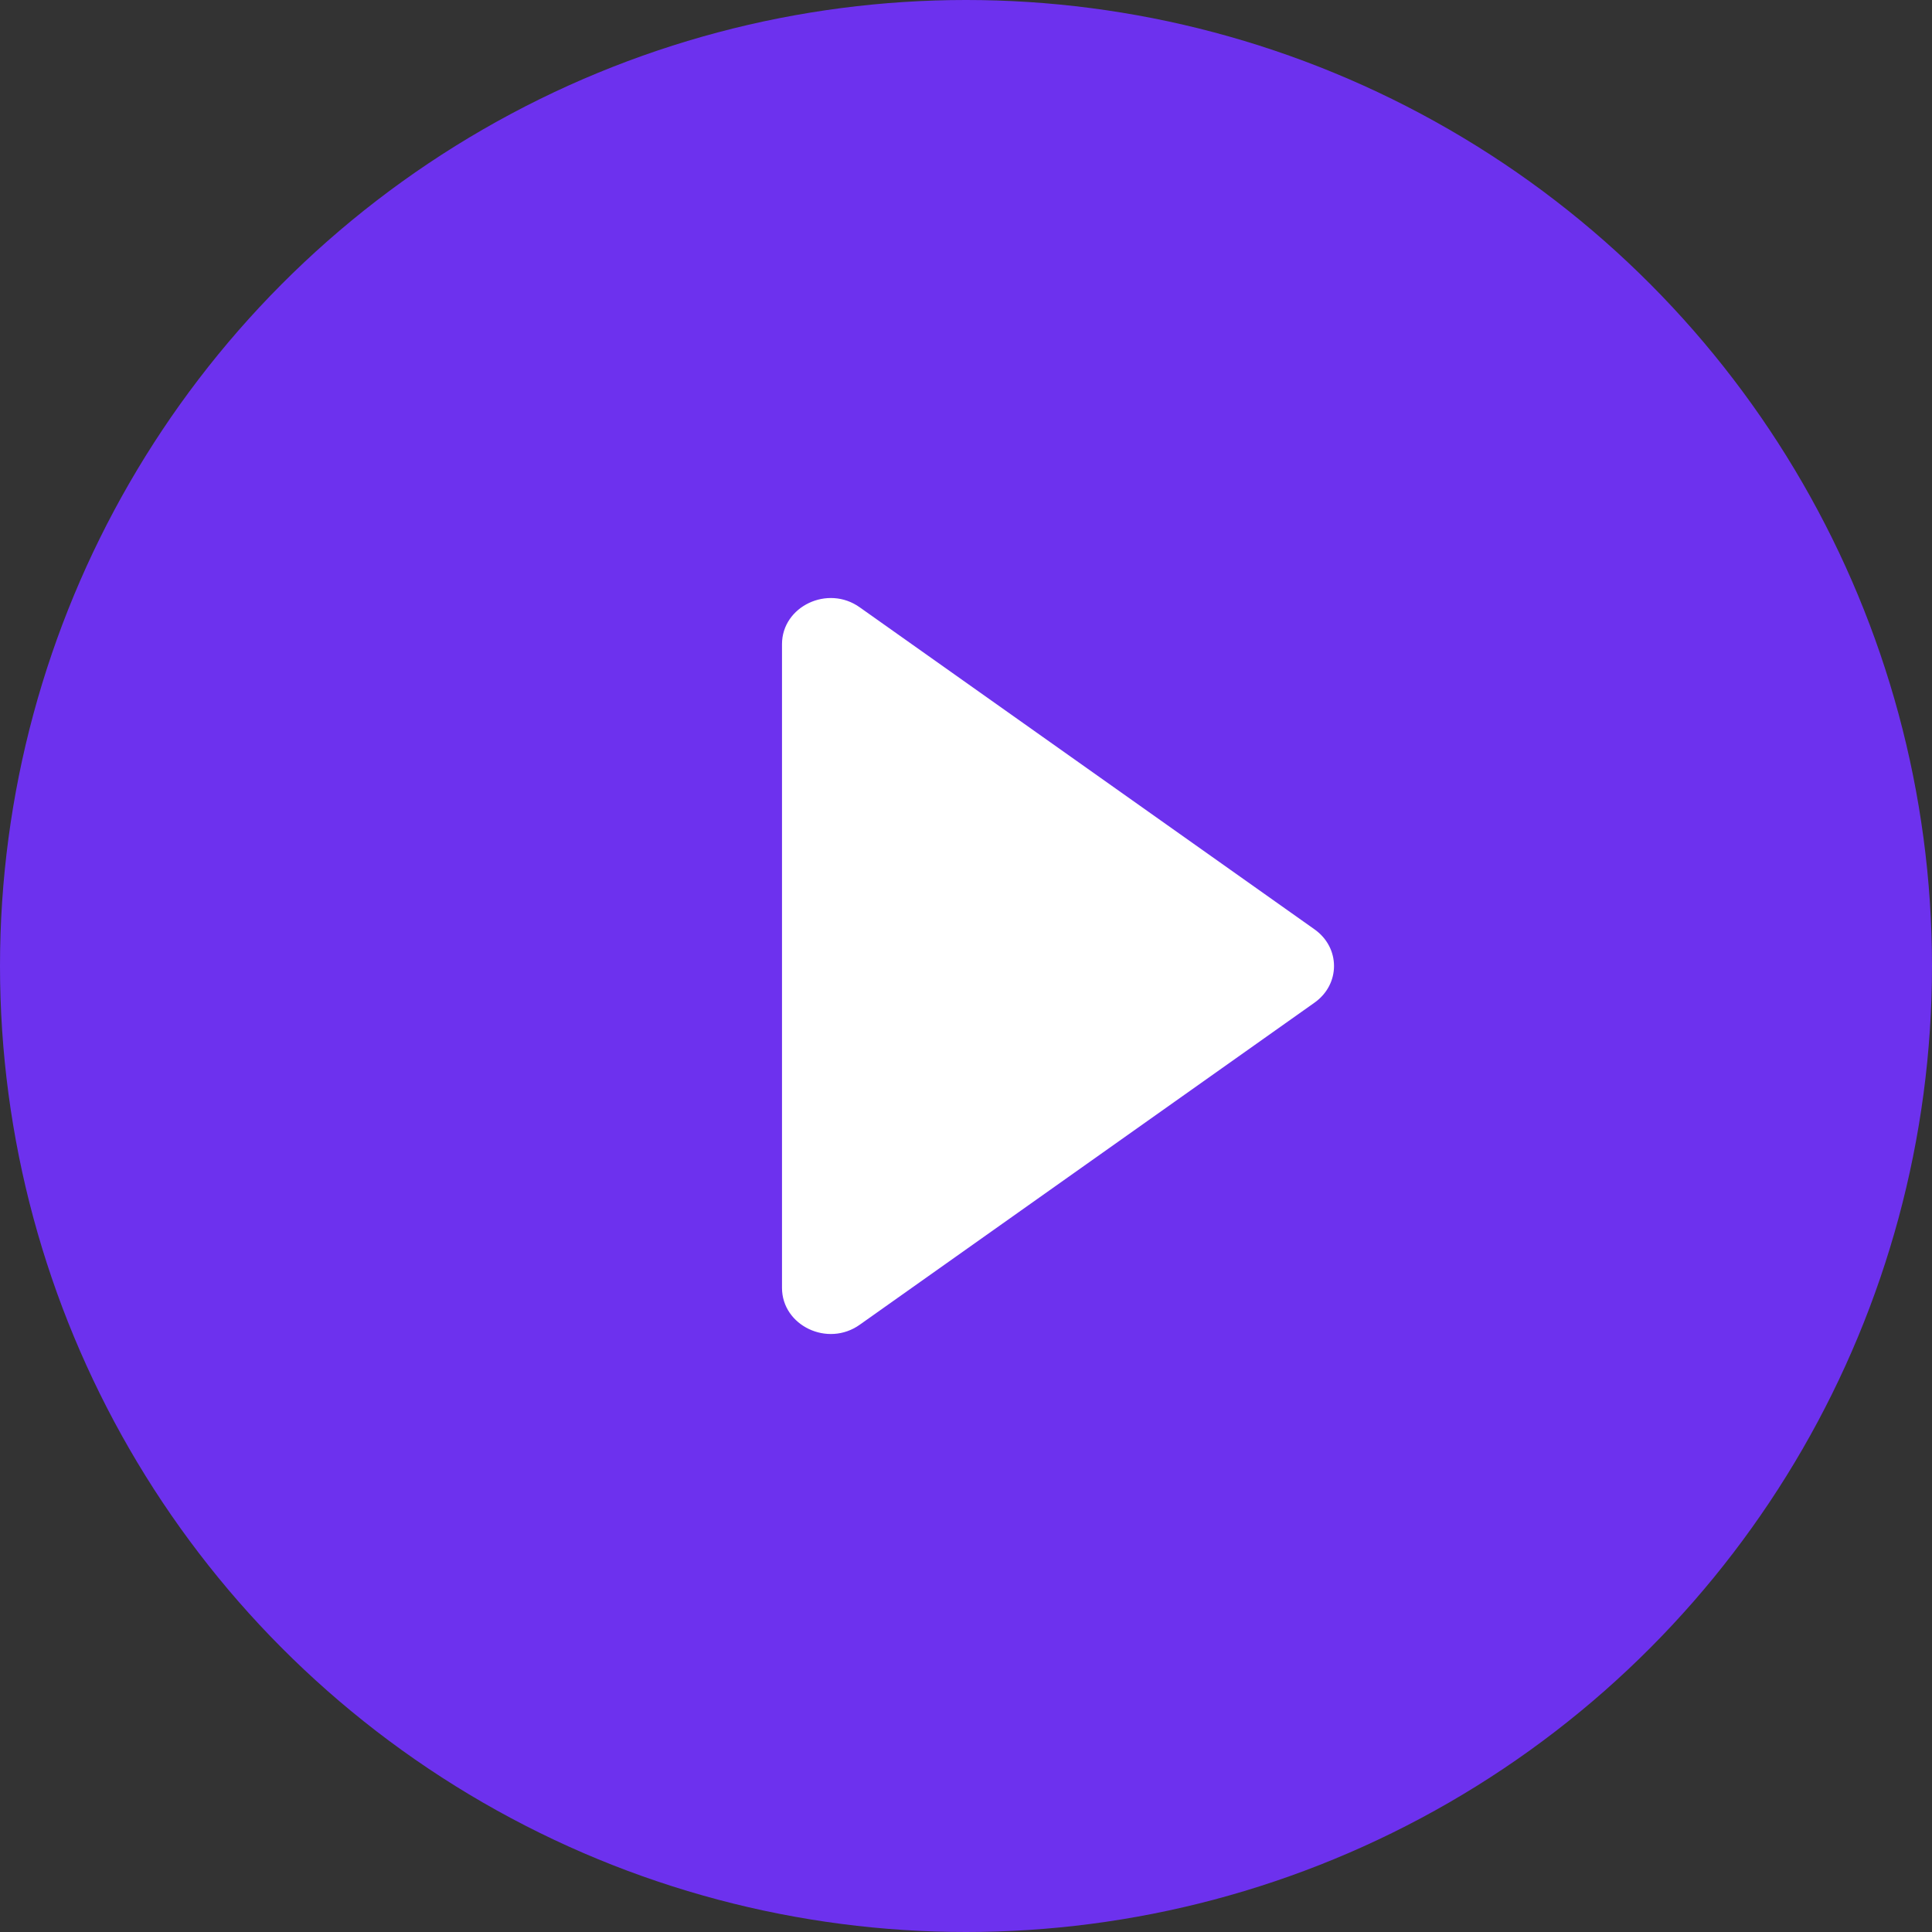 <svg width="42" height="42" viewBox="0 0 42 42" fill="none" xmlns="http://www.w3.org/2000/svg">
<rect x="0" y="0" width="42" height="42" fill="#333333" stroke="none"/>
<circle cx="21" cy="21" r="21" fill="#6D31EE"/>
<path d="M18.692 28.797L28.572 21.8C29.143 21.4 29.143 20.6 28.572 20.2L18.692 13.204C17.994 12.704 17 13.184 17 14.003V27.997C17 28.817 17.994 29.296 18.692 28.797Z" fill="white"/>
</svg>
